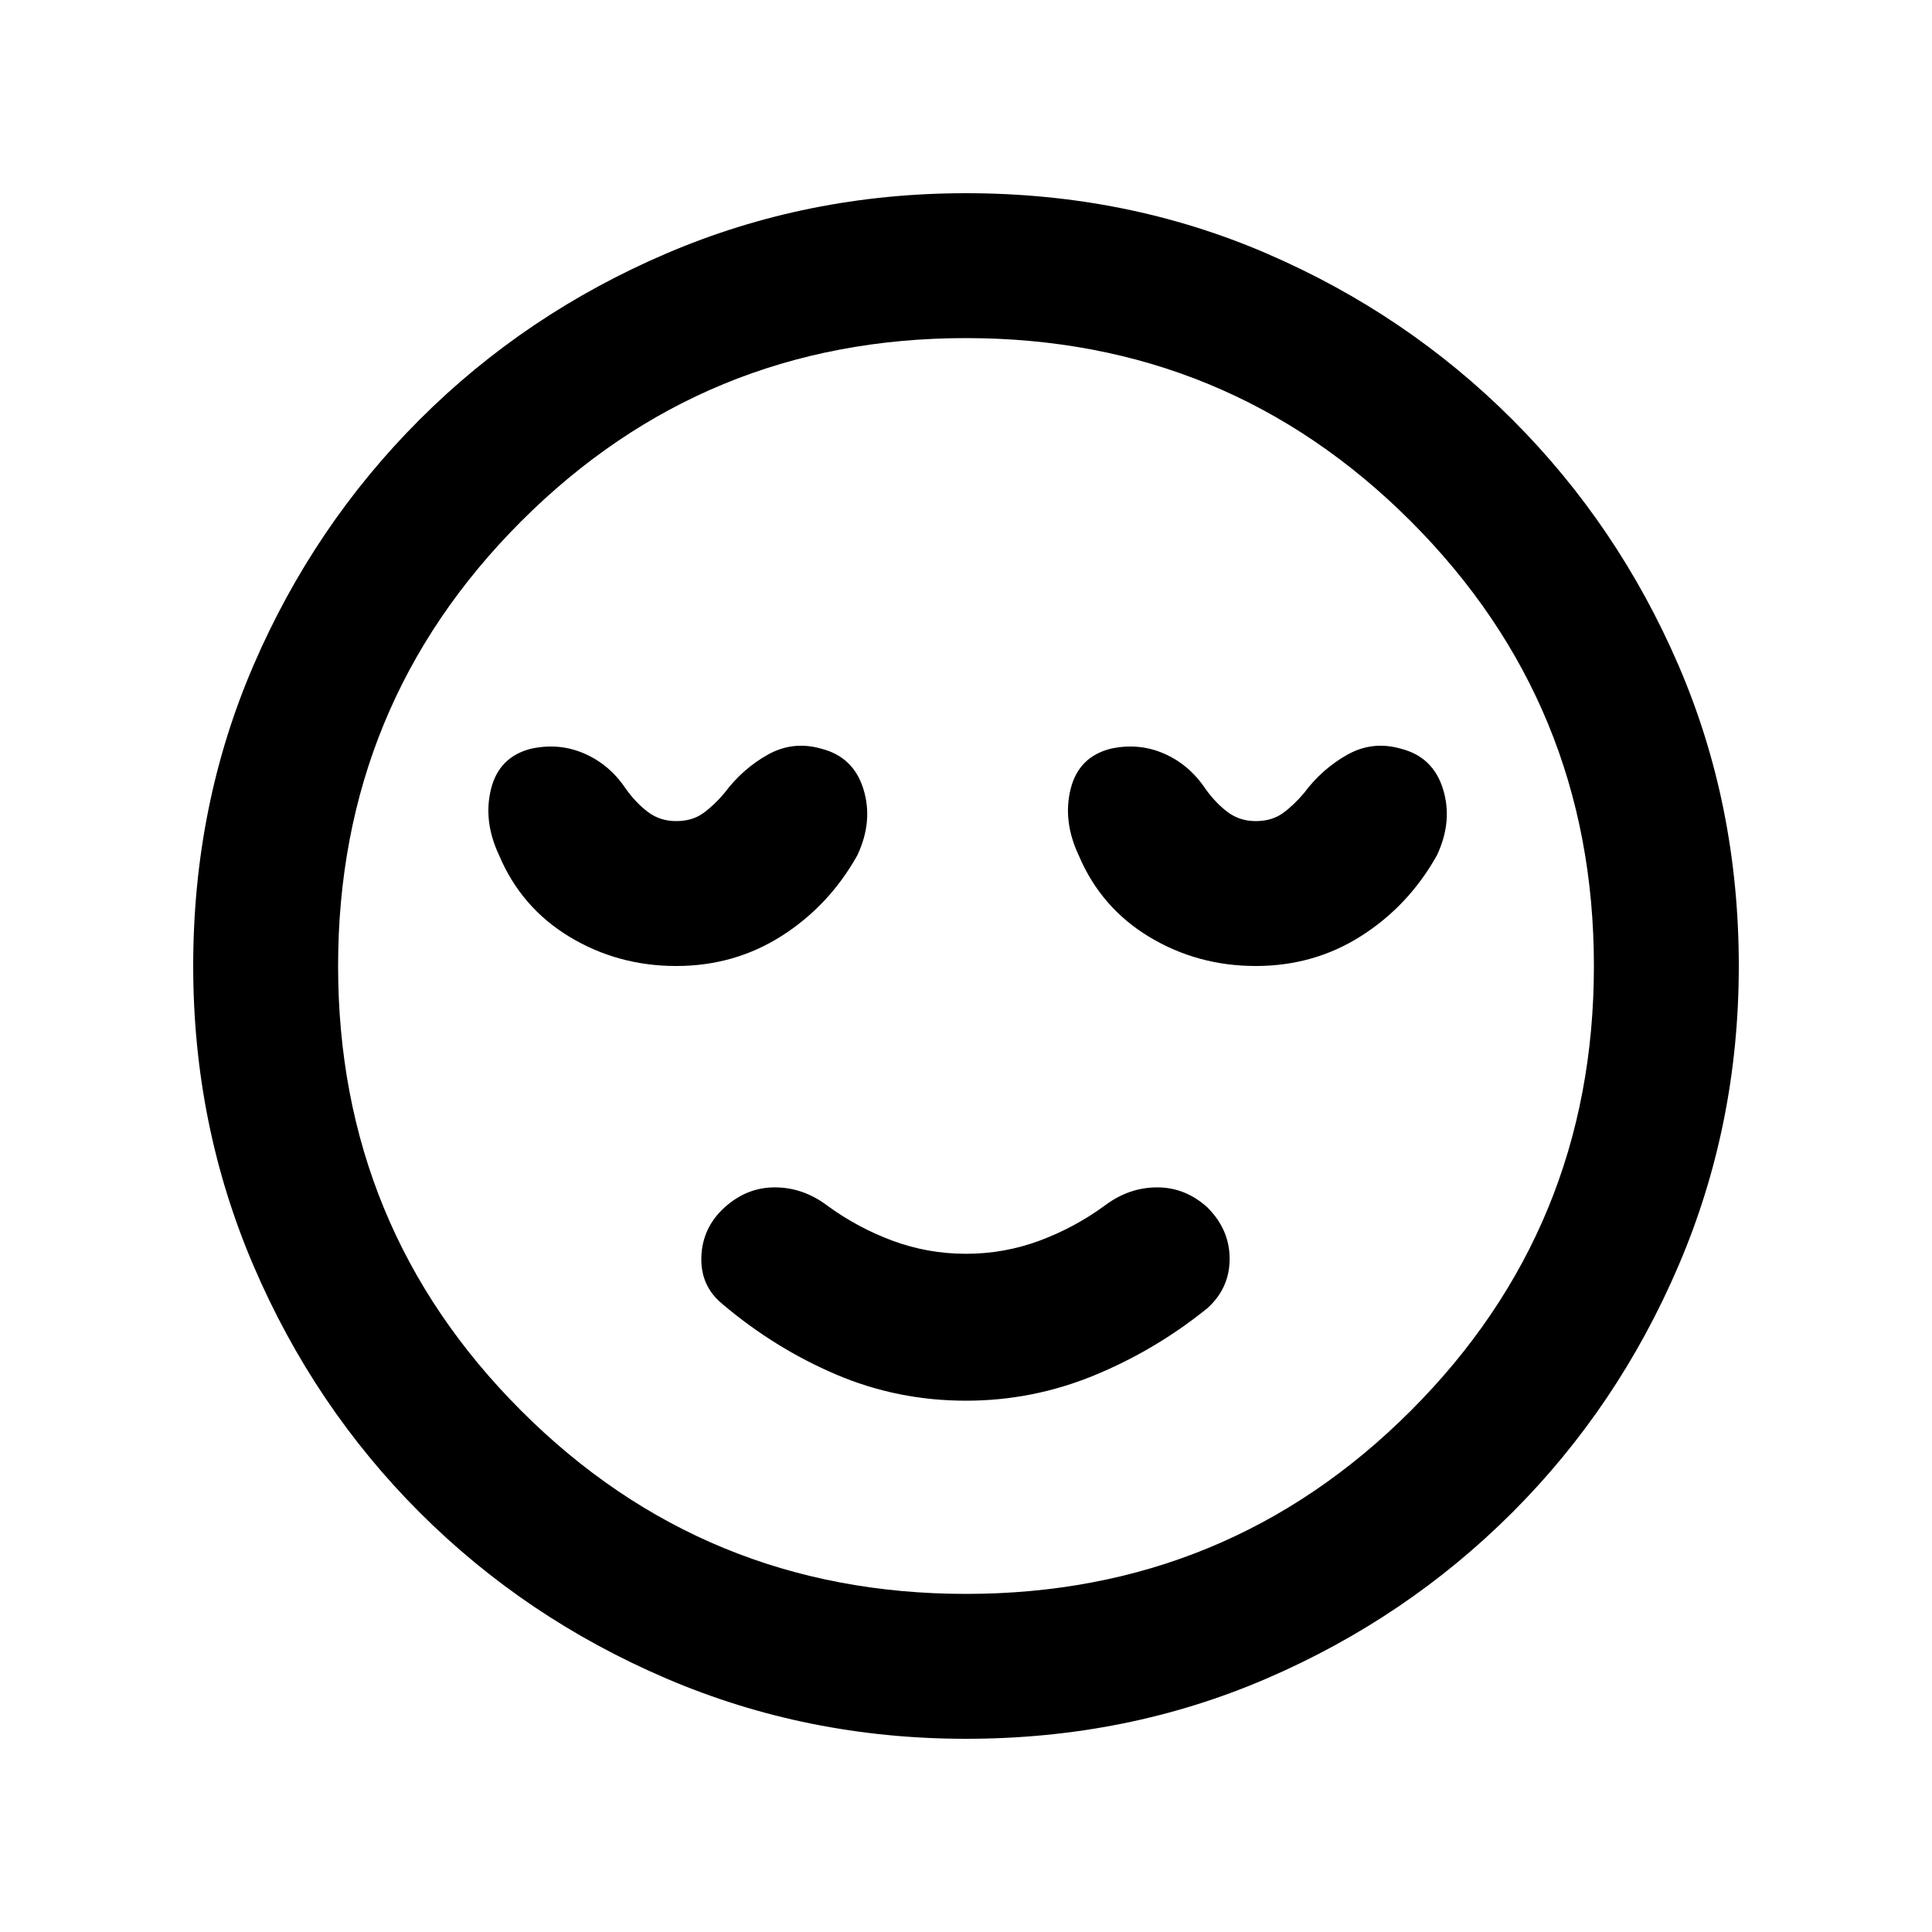<svg xmlns="http://www.w3.org/2000/svg" height="20" viewBox="0 -960 960 960" width="20"><path d="M480-264q33 0 63.5-12.5T600-310q11-10 11-24.5T600-360q-11-10-25-10t-26 9q-15 11-32.5 17.5T480-337q-19 0-36.5-6.5T411-361q-12-9-26-9t-25 10q-11 10-11.5 24.5T359-312q26 22 56.5 35t64.5 13Zm0 168q-79 0-149-30t-122.5-82.5Q156-261 126-331T96-480q0-80 30-149.5t82.5-122Q261-804 331-834t149-30q80 0 149.5 30t122 82.5Q804-699 834-629.5T864-480q0 79-30 149t-82.5 122.5Q699-156 629.5-126T480-96Zm0-384Zm0 312q130 0 221-91t91-221q0-130-91-221t-221-91q-130 0-221 91t-91 221q0 130 91 221t221 91ZM336-480q29 0 52.5-15t37.5-40q8-17 3-33t-21-20q-14-4-26.5 3T360-566q-5 6-10.5 10t-13.5 4q-8 0-14-4.5T311-568q-8-12-20.5-17.5T264-588q-16 4-20 20t4 33q11 26 35 40.5t53 14.5Zm288 0q29 0 52.5-15t37.5-40q8-17 3-33t-21-20q-14-4-26.5 3T648-566q-5 6-10.5 10t-13.5 4q-8 0-14-4.5T599-568q-8-12-20.5-17.5T552-588q-16 4-20 20t4 33q11 26 35 40.5t53 14.5Z"/></svg>